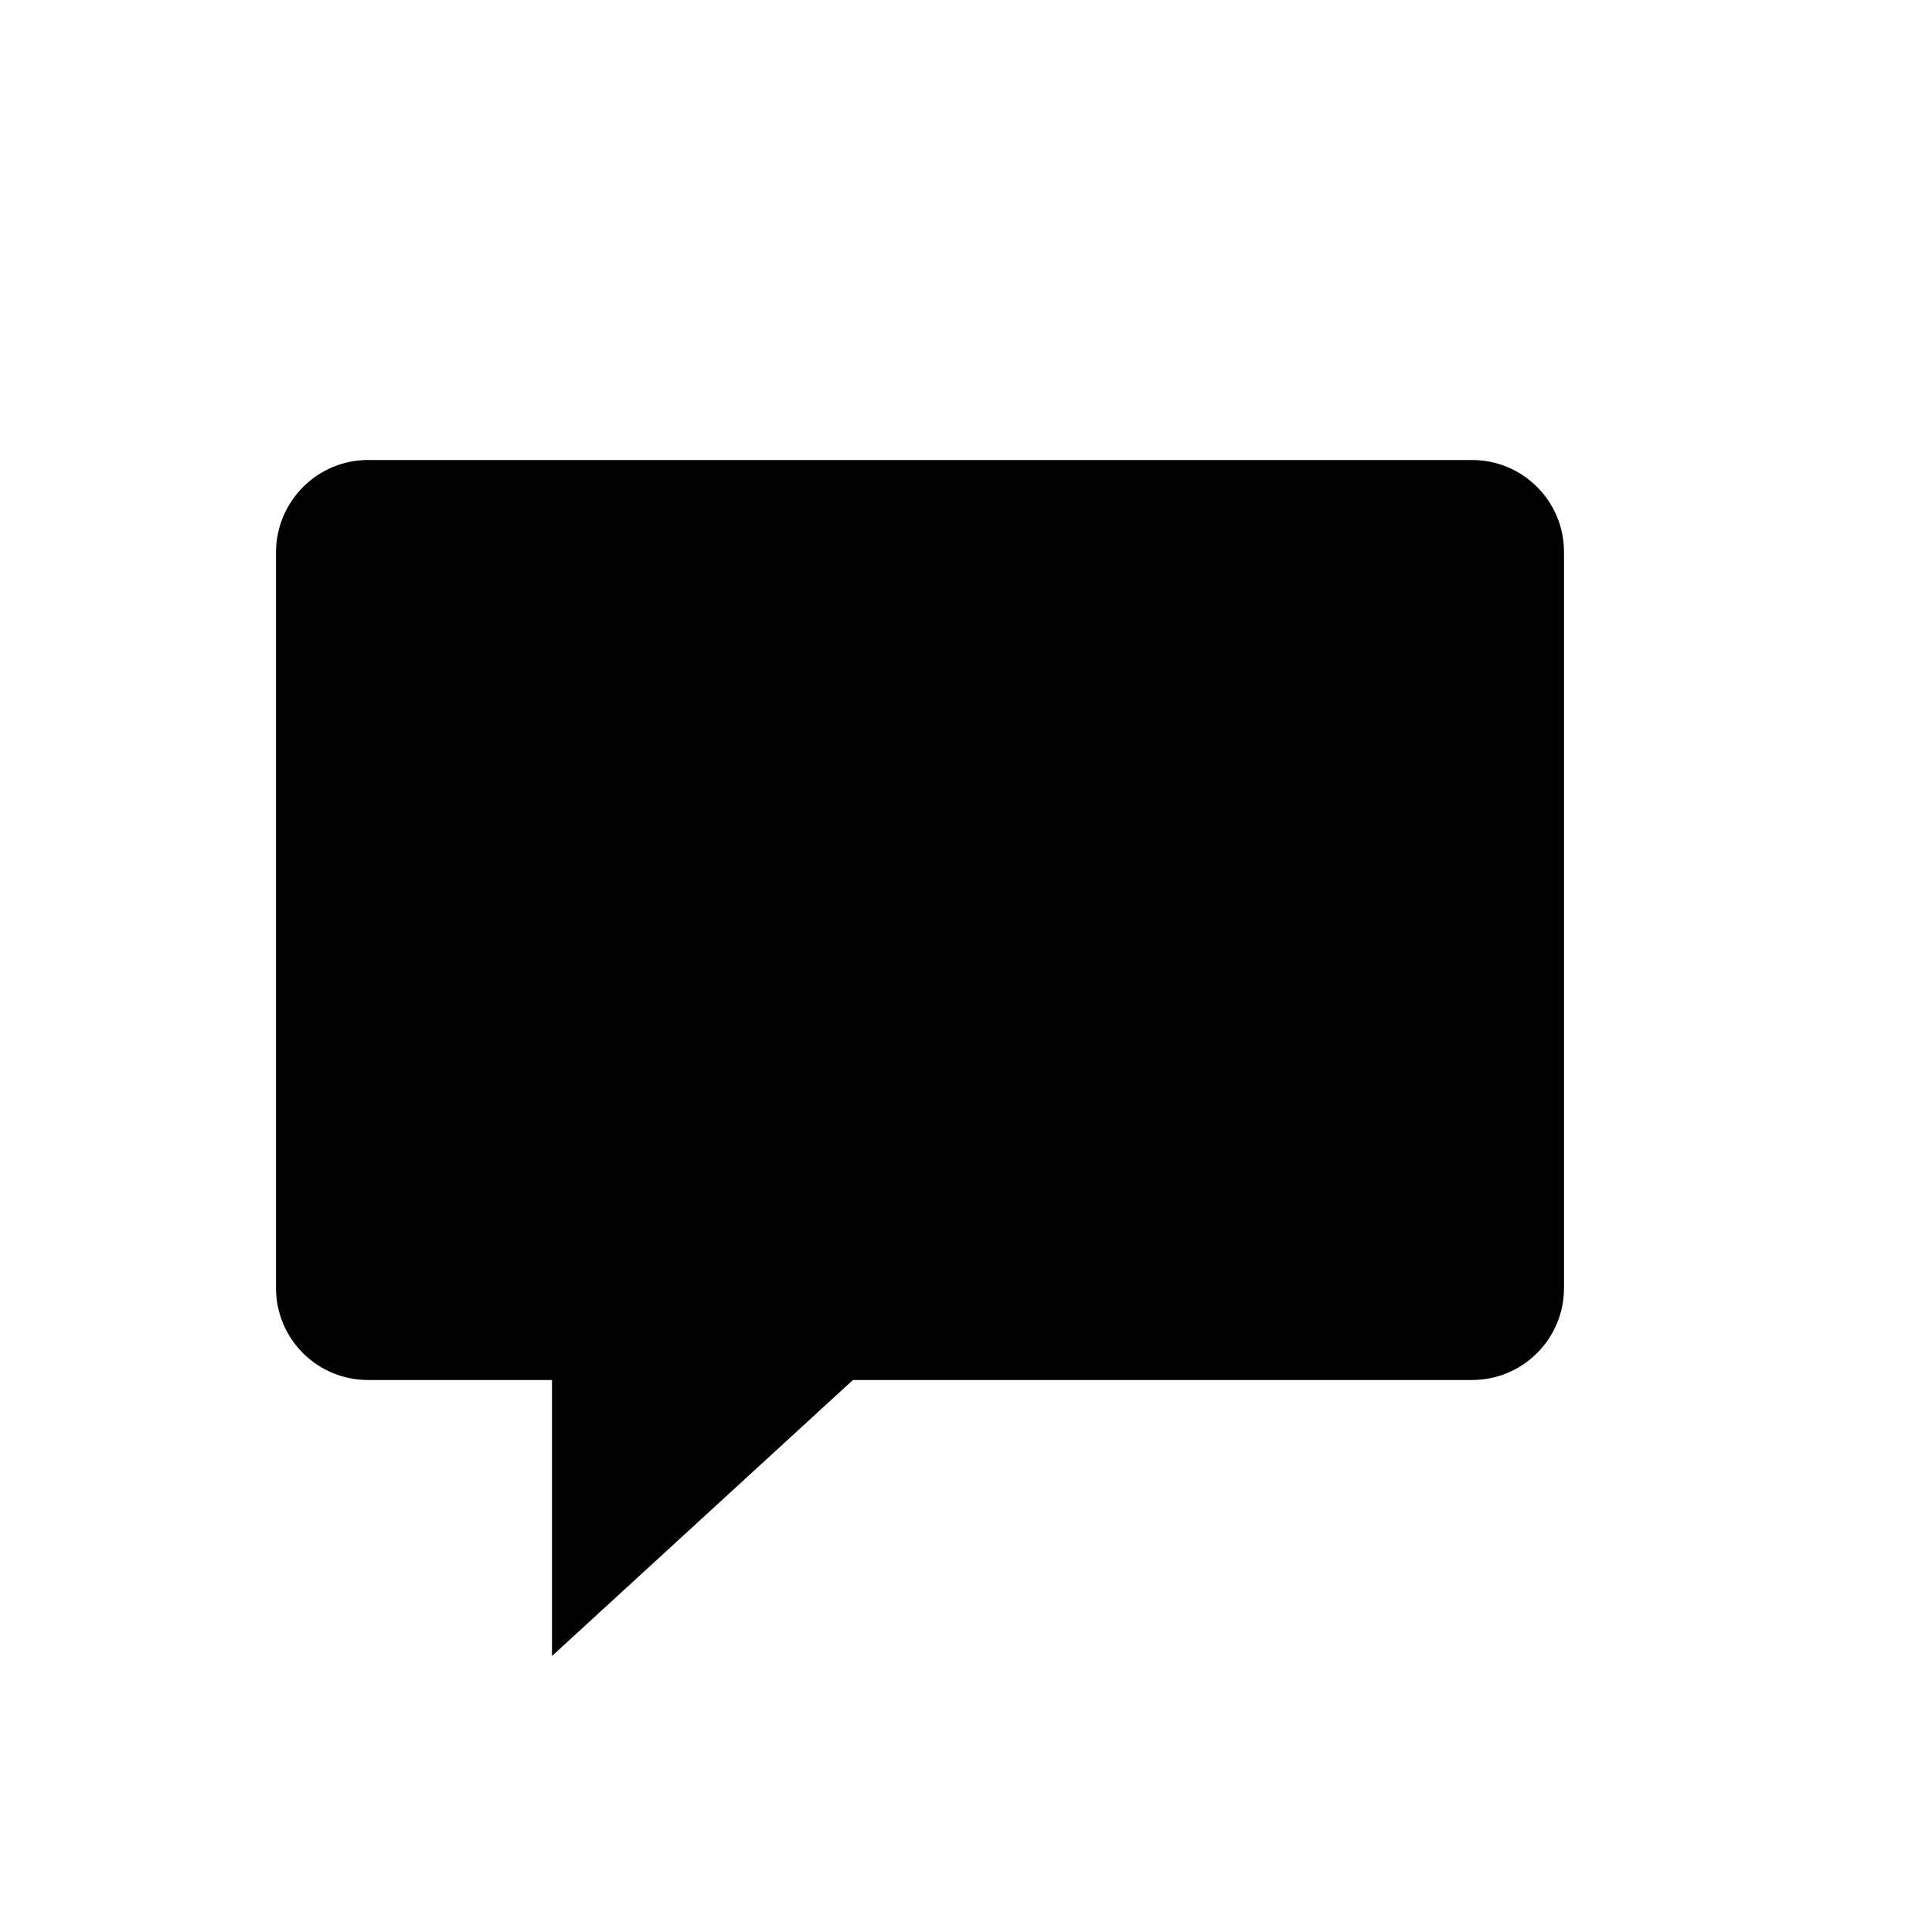 <?xml version="1.0" encoding="utf-8"?>
<!-- Generator: Adobe Illustrator 15.0.0, SVG Export Plug-In  -->
<!DOCTYPE svg PUBLIC "-//W3C//DTD SVG 1.1//EN" "http://www.w3.org/Graphics/SVG/1.1/DTD/svg11.dtd">
<svg version="1.1"
	 xmlns="http://www.w3.org/2000/svg" xmlns:xlink="http://www.w3.org/1999/xlink" xmlns:a="http://ns.adobe.com/AdobeSVGViewerExtensions/3.0/"
	 x="0px" y="0px" width="21px" height="21px" viewBox="0 0 21 21" overflow="visible" enable-background="new 0 0 21 21"
	 xml:space="preserve">
<defs>
</defs>
<path d="M4,5C3.449,5,3.003,5.449,3,6v8c0,0.553,0.447,1,1,1h2v3l3.271-3H16c0.553,0,1-0.447,1-1V6c0-0.553-0.447-1-1-1H4z"/>
<rect opacity="0" fill="#4387FD" width="21" height="21"/>
</svg>
